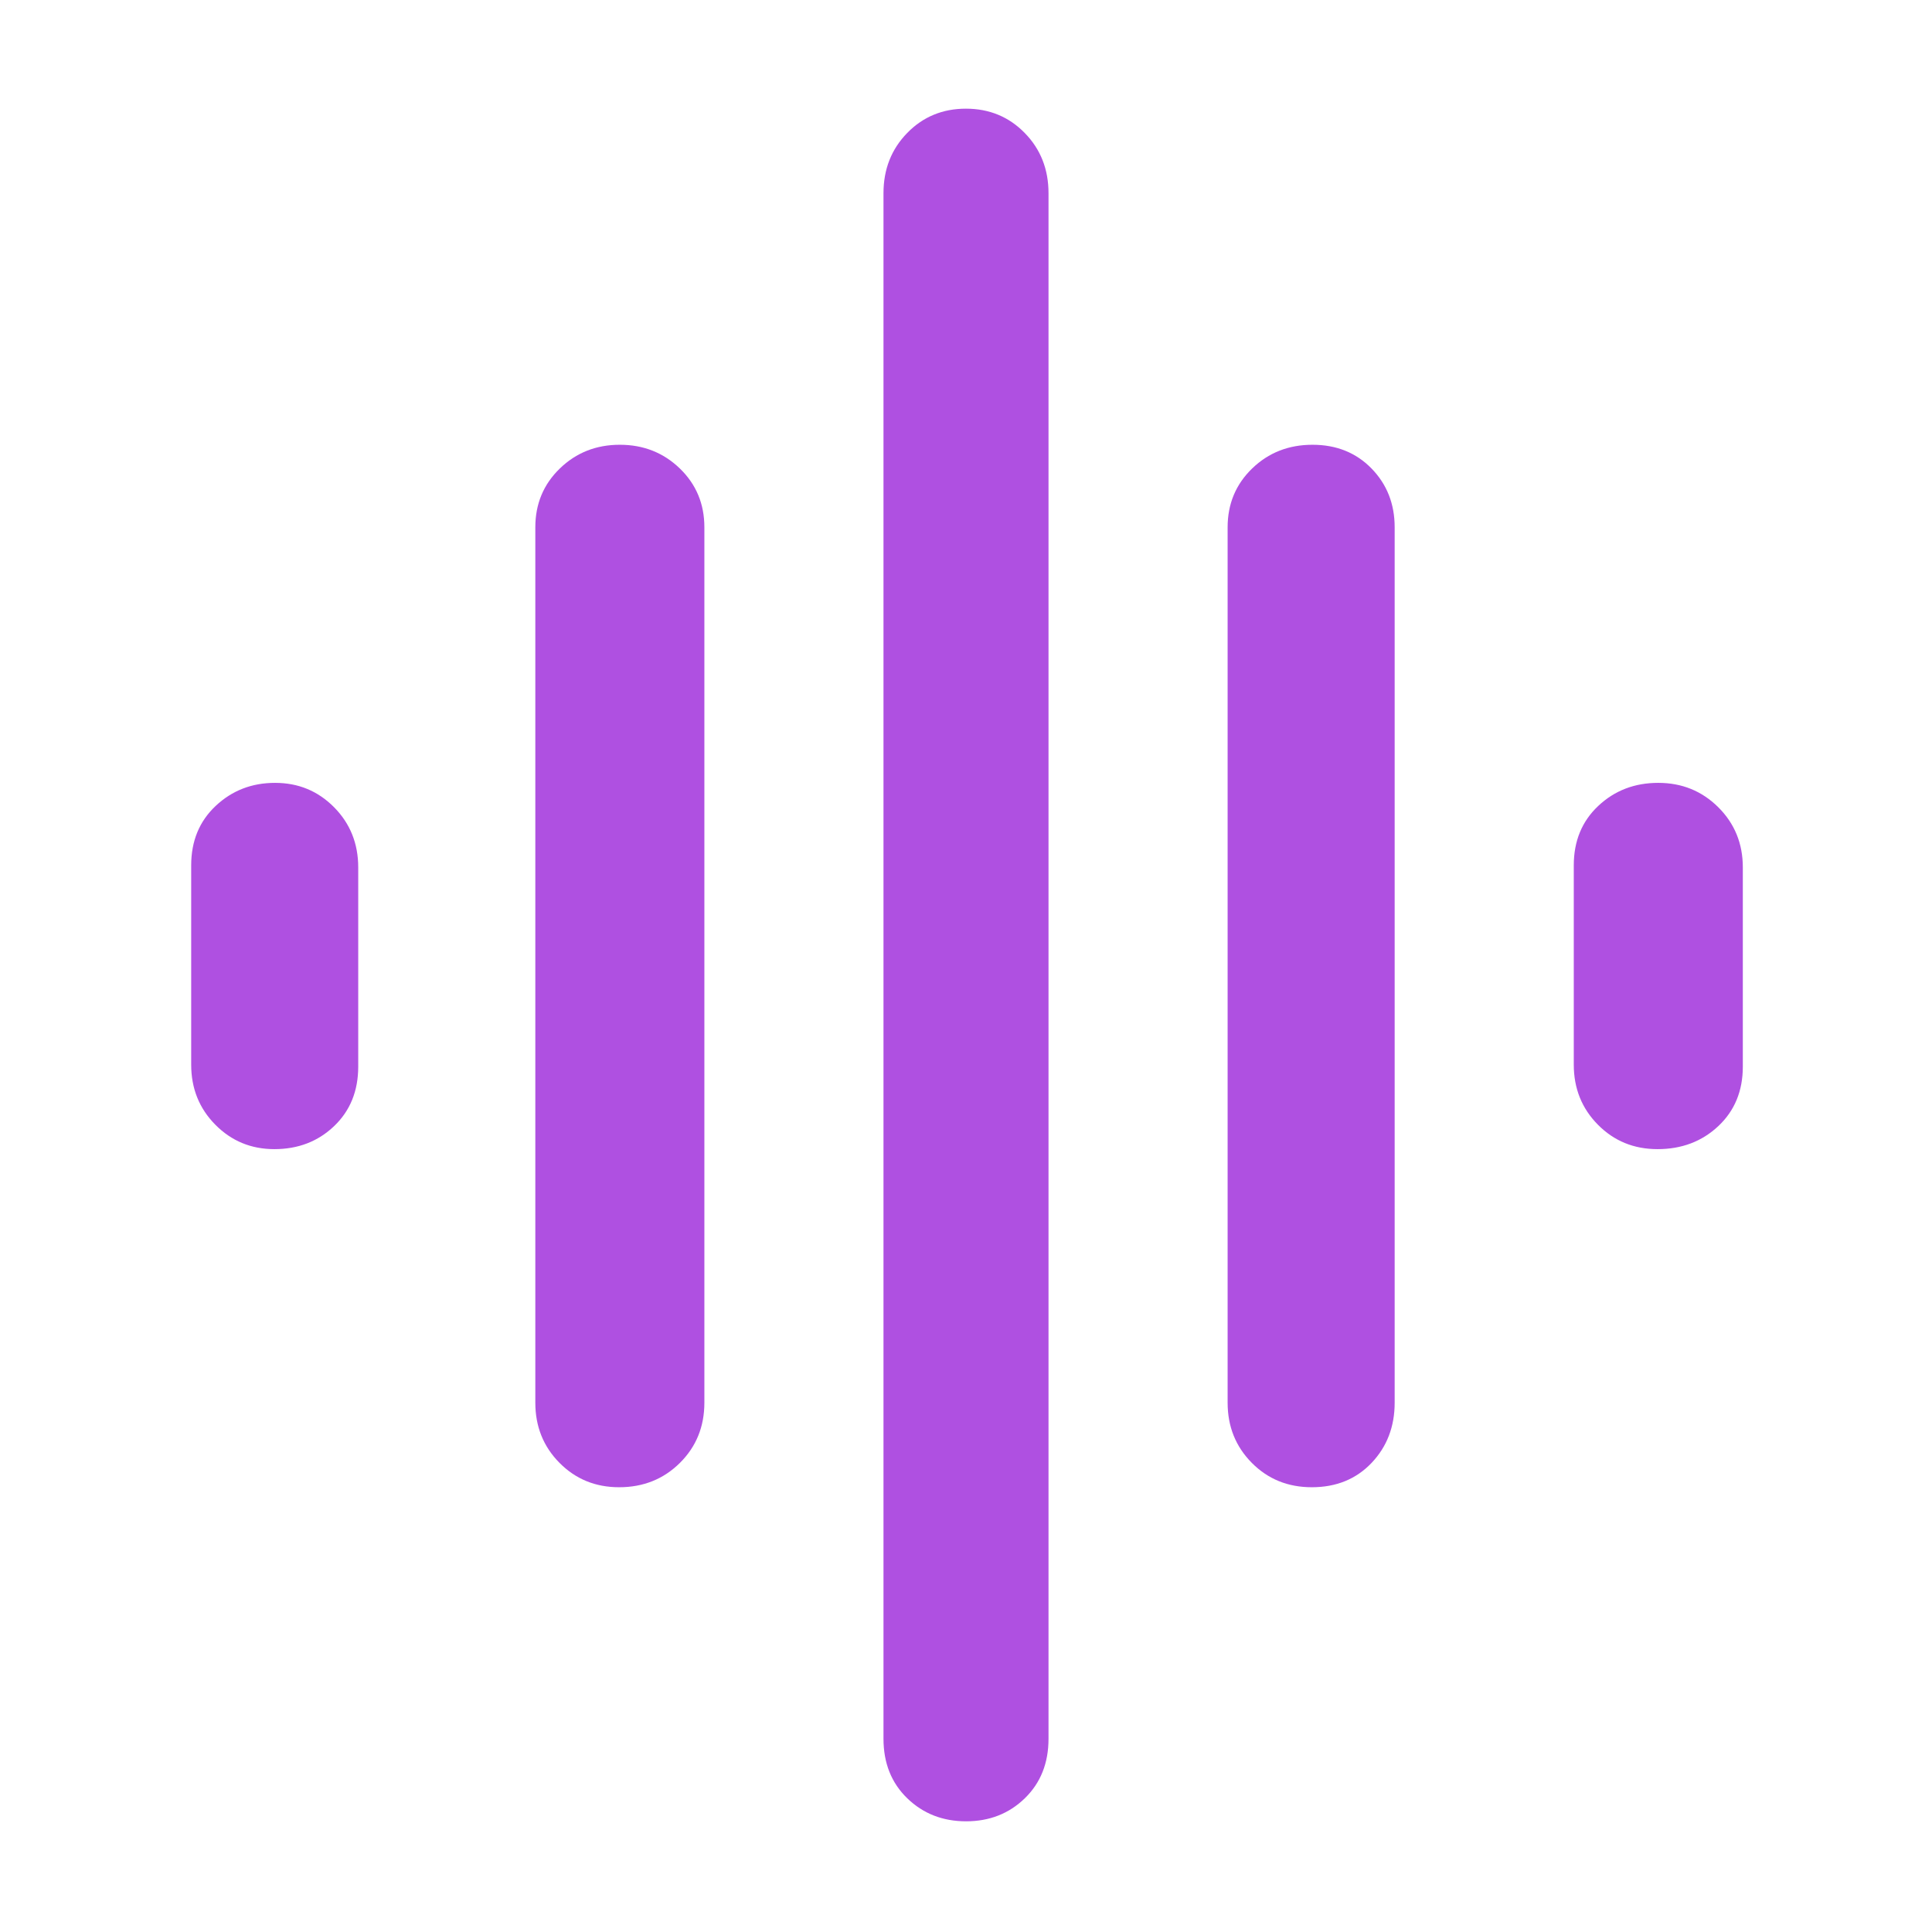 <svg xmlns="http://www.w3.org/2000/svg" height="48" viewBox="0 -960 960 960" width="48"><path fill="rgb(175, 80, 225)" d="M266-263v-435q0-17.42 12.18-29.21Q290.35-739 307.98-739q17.63 0 29.83 11.79Q350-715.42 350-698v435q0 17.85-12.18 29.93Q325.64-221 307.63-221 290-221 278-233.13q-12-12.12-12-29.87ZM439-96v-768q0-17.85 11.78-29.92Q462.55-906 479.96-906q17.42 0 29.23 12.08Q521-881.85 521-864v768q0 18.12-11.78 29.56Q497.45-55 480.04-55t-29.23-11.44Q439-77.88 439-96ZM95-431v-99q0-18.13 12.18-29.56Q119.35-571 136.68-571q17.34 0 29.33 12.12Q178-546.75 178-529v99q0 18.12-11.98 29.56Q154.04-389 136.33-389 119-389 107-401.13 95-413.25 95-431Zm515 168v-435q0-17.42 12.18-29.21 12.17-11.79 30-11.79 17.82 0 29.32 11.79T693-698v435q0 17.85-11.49 29.93Q670.02-221 651.82-221 634-221 622-233.13q-12-12.12-12-29.87Zm172-168v-99q0-18.13 12.18-29.56Q806.35-571 823.98-571q17.63 0 29.83 12.12Q866-546.75 866-529v99q0 18.12-12.18 29.56Q841.64-389 823.63-389 806-389 794-401.13q-12-12.12-12-29.87Z"/></svg>